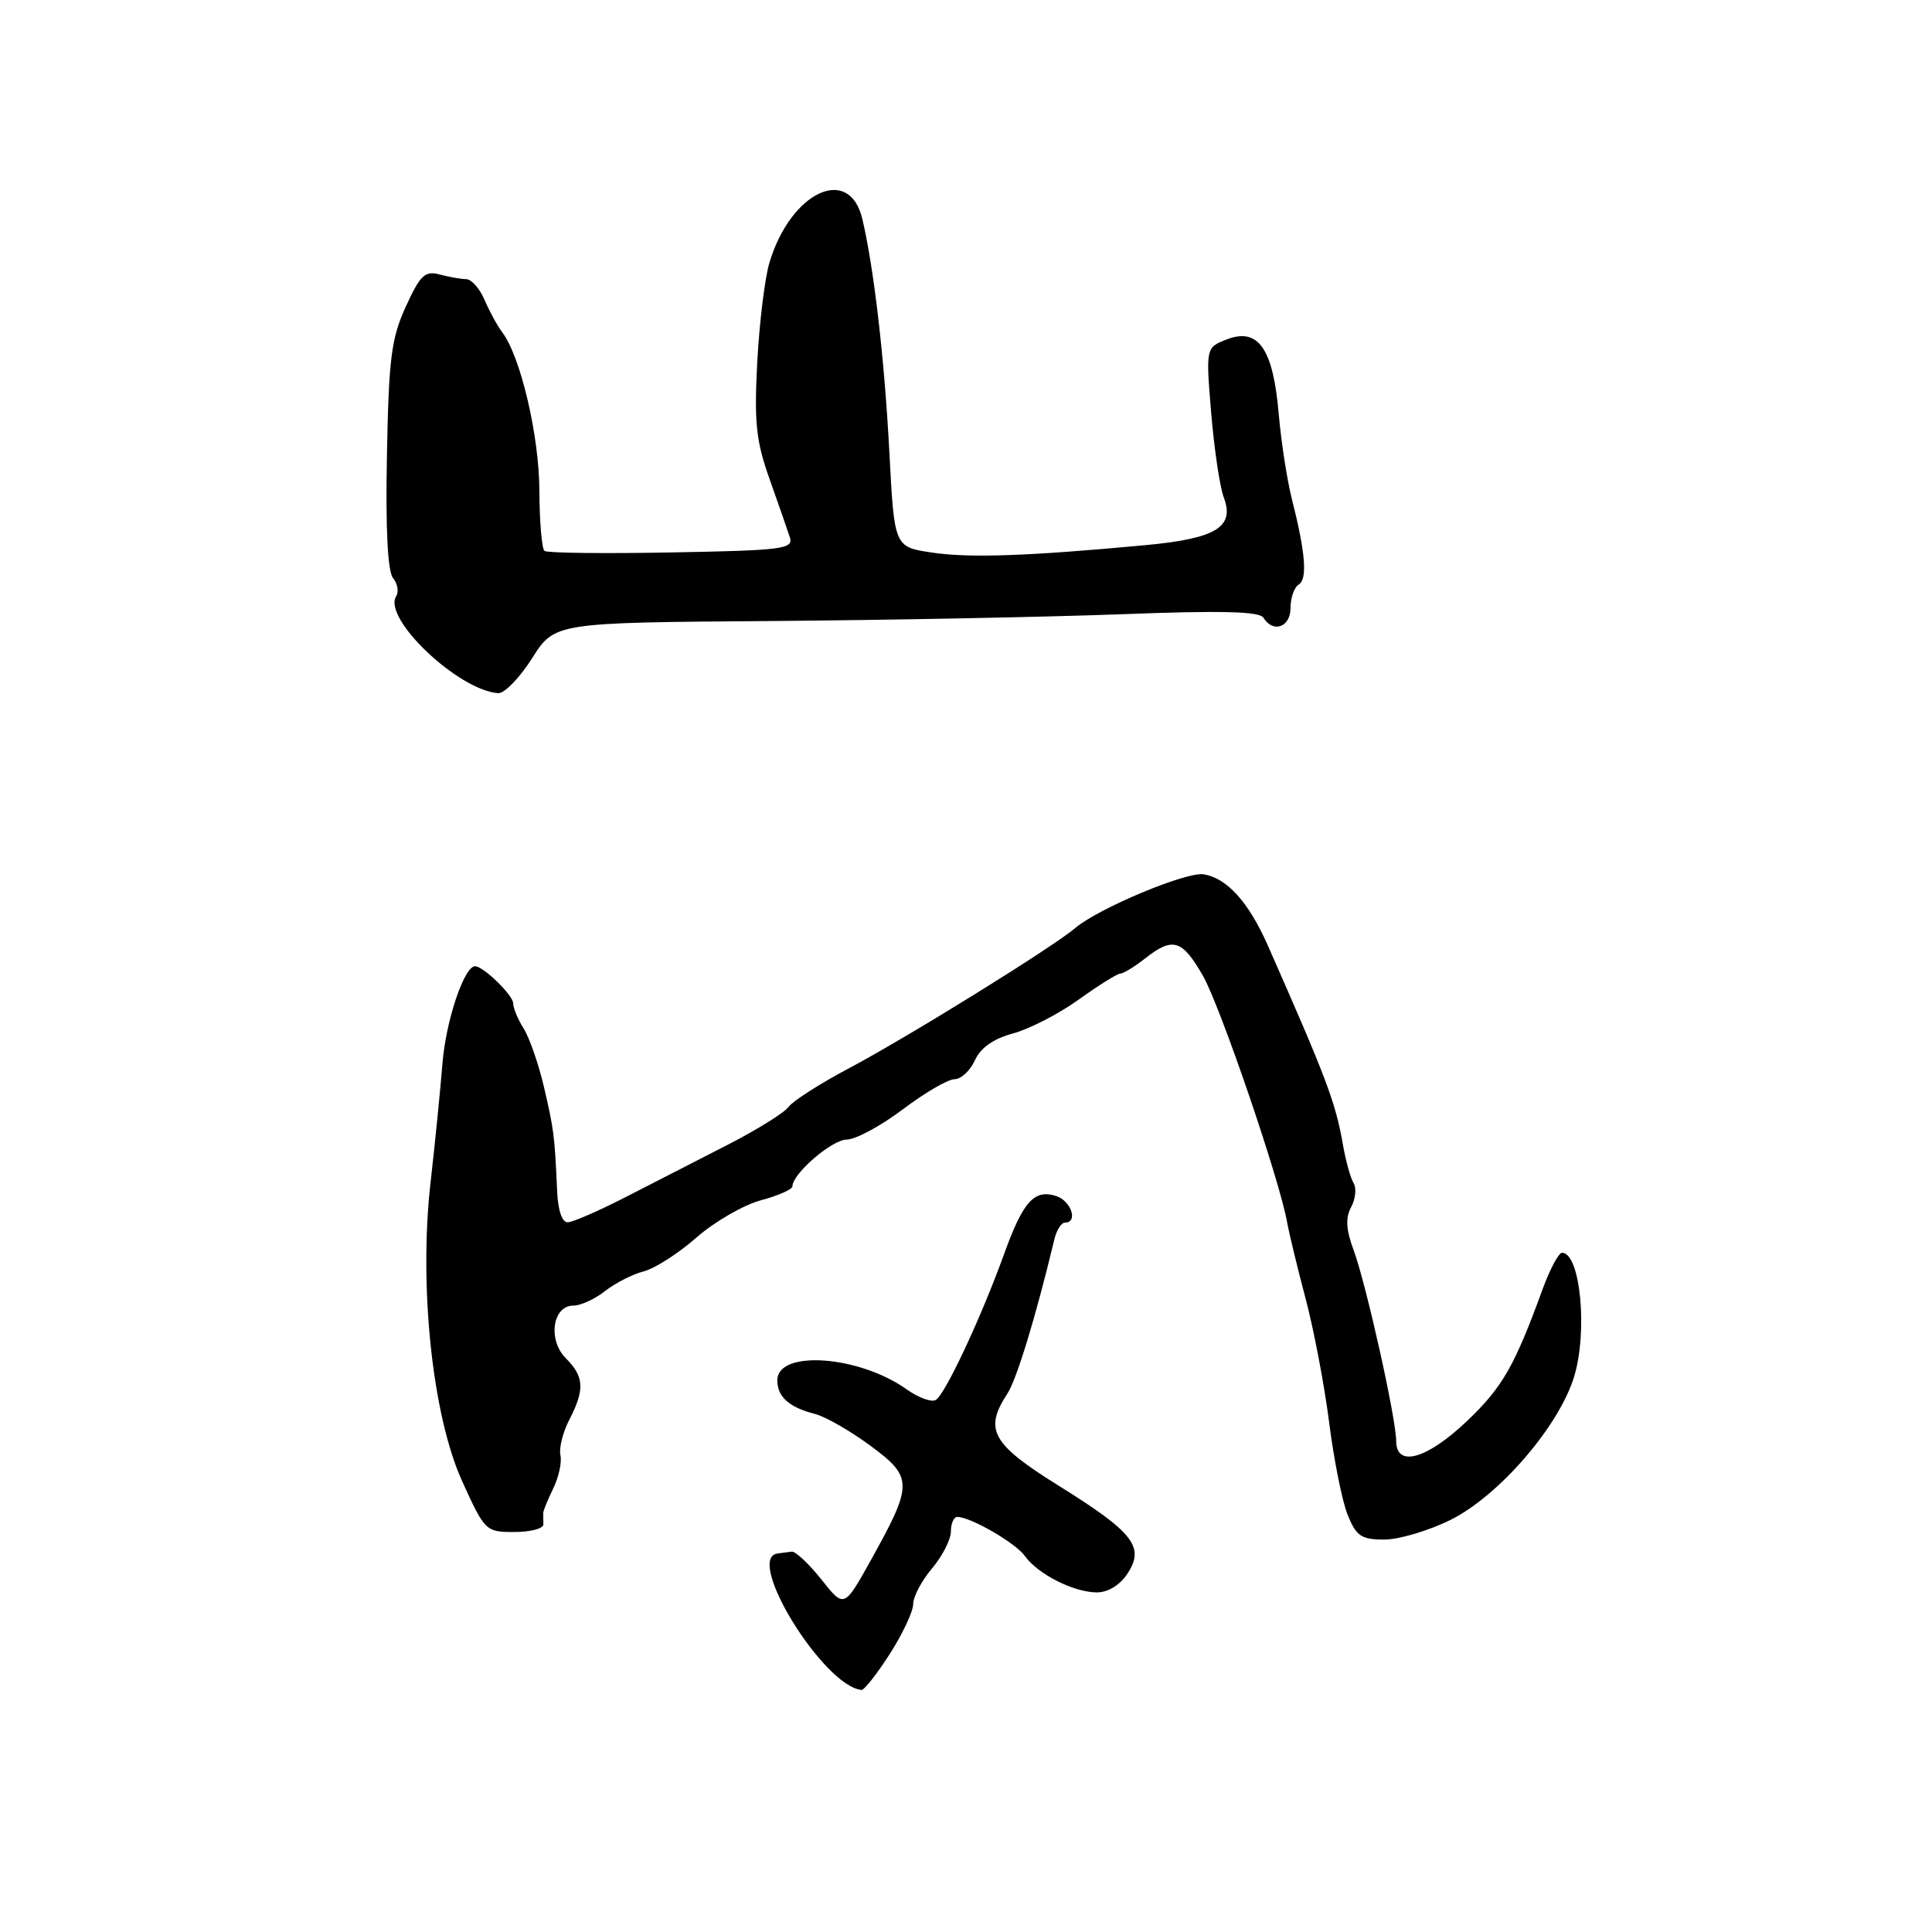 <?xml version="1.0" encoding="UTF-8" standalone="no"?>
<!DOCTYPE svg PUBLIC "-//W3C//DTD SVG 1.1//EN" "http://www.w3.org/Graphics/SVG/1.1/DTD/svg11.dtd" >
<svg xmlns="http://www.w3.org/2000/svg" xmlns:xlink="http://www.w3.org/1999/xlink" version="1.1" viewBox="0 0 256 256">
 <g >
 <path fill="currentColor"
d=" M 117.90 219.16 C 119.60 216.50 121.00 213.53 121.00 212.56 C 121.00 211.58 122.12 209.45 123.50 207.82 C 124.88 206.18 126.00 203.98 126.00 202.92 C 126.00 201.87 126.38 201.00 126.85 201.00 C 128.61 201.00 134.56 204.44 135.81 206.19 C 137.54 208.60 142.30 211.00 145.34 211.00 C 146.83 211.00 148.40 210.03 149.40 208.51 C 151.72 204.97 150.20 203.04 140.26 196.85 C 131.41 191.34 130.35 189.44 133.48 184.67 C 134.72 182.78 137.27 174.40 139.70 164.25 C 139.99 163.01 140.63 162.00 141.12 162.00 C 142.89 162.00 141.94 159.12 139.95 158.48 C 137.02 157.55 135.56 159.19 133.01 166.27 C 129.99 174.61 125.26 184.72 124.00 185.50 C 123.44 185.84 121.70 185.21 120.14 184.10 C 113.81 179.59 103.00 178.83 103.00 182.90 C 103.00 185.09 104.56 186.48 108.00 187.36 C 109.38 187.71 112.68 189.61 115.34 191.57 C 121.01 195.76 121.01 196.64 115.36 206.79 C 111.85 213.09 111.85 213.09 108.84 209.29 C 107.18 207.21 105.41 205.54 104.91 205.60 C 104.41 205.66 103.55 205.77 103.00 205.85 C 98.68 206.50 109.10 223.40 114.15 223.93 C 114.50 223.97 116.19 221.82 117.90 219.16 Z  M 192.23 201.38 C 198.65 198.18 206.61 188.94 208.59 182.38 C 210.41 176.32 209.39 166.00 206.98 166.00 C 206.53 166.00 205.39 168.14 204.43 170.75 C 200.69 181.02 199.10 183.80 194.39 188.29 C 189.08 193.35 185.00 194.50 185.00 190.94 C 185.00 188.00 181.04 170.22 179.38 165.70 C 178.35 162.93 178.26 161.38 179.04 159.93 C 179.62 158.85 179.76 157.42 179.36 156.77 C 178.95 156.11 178.30 153.76 177.92 151.54 C 176.97 146.09 175.73 142.80 167.99 125.27 C 165.45 119.53 162.58 116.35 159.48 115.85 C 157.20 115.48 145.57 120.35 142.50 122.95 C 139.41 125.57 120.30 137.41 112.53 141.53 C 108.70 143.56 105.09 145.86 104.51 146.65 C 103.94 147.44 100.32 149.69 96.48 151.66 C 92.64 153.62 86.58 156.74 83.00 158.57 C 79.42 160.41 75.94 161.93 75.25 161.96 C 74.47 161.98 73.93 160.41 73.82 157.75 C 73.50 150.49 73.39 149.65 72.07 144.00 C 71.36 140.97 70.15 137.50 69.39 136.29 C 68.62 135.07 68.00 133.56 68.00 132.95 C 68.00 131.89 64.13 128.11 62.98 128.03 C 61.53 127.94 59.07 135.25 58.62 141.00 C 58.33 144.57 57.64 151.55 57.07 156.50 C 55.47 170.32 57.28 187.54 61.23 196.25 C 64.24 202.88 64.36 203.00 68.15 203.00 C 70.27 203.00 72.00 202.55 72.00 202.00 C 72.00 201.45 71.99 200.77 71.98 200.49 C 71.97 200.21 72.56 198.75 73.30 197.24 C 74.04 195.73 74.47 193.74 74.26 192.82 C 74.05 191.89 74.58 189.78 75.44 188.12 C 77.50 184.12 77.41 182.41 74.98 179.98 C 72.56 177.56 73.21 173.00 75.97 173.00 C 76.94 173.00 78.84 172.13 80.19 171.06 C 81.55 170.00 83.85 168.83 85.30 168.46 C 86.76 168.09 89.90 166.08 92.27 163.99 C 94.65 161.90 98.49 159.68 100.80 159.05 C 103.11 158.43 105.00 157.60 105.00 157.20 C 105.00 155.52 110.25 151.00 112.20 151.00 C 113.36 151.00 116.70 149.20 119.62 147.00 C 122.53 144.80 125.62 143.00 126.48 143.00 C 127.34 143.00 128.56 141.87 129.18 140.49 C 129.94 138.83 131.63 137.64 134.25 136.93 C 136.40 136.35 140.32 134.33 142.95 132.44 C 145.58 130.55 148.06 129.00 148.46 129.00 C 148.86 129.00 150.33 128.10 151.73 127.00 C 155.39 124.12 156.62 124.48 159.37 129.25 C 161.66 133.21 169.58 156.40 170.56 162.00 C 170.80 163.38 171.89 167.88 172.98 172.00 C 174.08 176.12 175.49 183.55 176.12 188.50 C 176.75 193.45 177.85 198.96 178.58 200.75 C 179.72 203.55 180.38 204.00 183.43 204.00 C 185.37 204.00 189.33 202.82 192.23 201.38 Z  M 70.50 87.23 C 73.50 82.50 73.50 82.50 102.00 82.29 C 117.68 82.17 138.64 81.76 148.60 81.39 C 161.82 80.88 166.89 81.01 167.41 81.85 C 168.70 83.93 171.00 83.11 171.00 80.56 C 171.00 79.22 171.49 77.81 172.10 77.44 C 173.27 76.71 172.98 73.19 171.15 66.00 C 170.53 63.52 169.75 58.47 169.43 54.76 C 168.69 46.21 166.73 43.39 162.62 44.95 C 159.77 46.04 159.77 46.04 160.49 54.74 C 160.89 59.52 161.64 64.54 162.15 65.89 C 163.65 69.84 161.16 71.36 151.73 72.24 C 136.15 73.69 128.49 73.96 123.50 73.22 C 118.50 72.48 118.50 72.48 117.85 59.99 C 117.19 47.49 115.81 35.57 114.26 29.00 C 112.54 21.76 104.78 25.41 101.96 34.78 C 101.34 36.83 100.62 42.77 100.34 48.00 C 99.92 56.00 100.18 58.45 101.98 63.50 C 103.15 66.80 104.36 70.27 104.66 71.20 C 105.16 72.75 103.73 72.93 89.00 73.20 C 80.09 73.37 72.51 73.28 72.15 73.00 C 71.79 72.72 71.49 69.12 71.47 65.00 C 71.44 57.68 68.97 47.20 66.53 44.00 C 65.90 43.17 64.86 41.26 64.21 39.75 C 63.57 38.24 62.47 36.99 61.77 36.99 C 61.07 36.98 59.49 36.70 58.25 36.37 C 56.31 35.85 55.68 36.45 53.77 40.63 C 51.84 44.85 51.51 47.50 51.27 60.39 C 51.08 70.09 51.37 75.74 52.08 76.60 C 52.68 77.32 52.87 78.41 52.49 79.01 C 50.68 81.94 60.70 91.45 66.00 91.85 C 66.83 91.91 68.85 89.83 70.50 87.23 Z "/>
</g>
</svg>